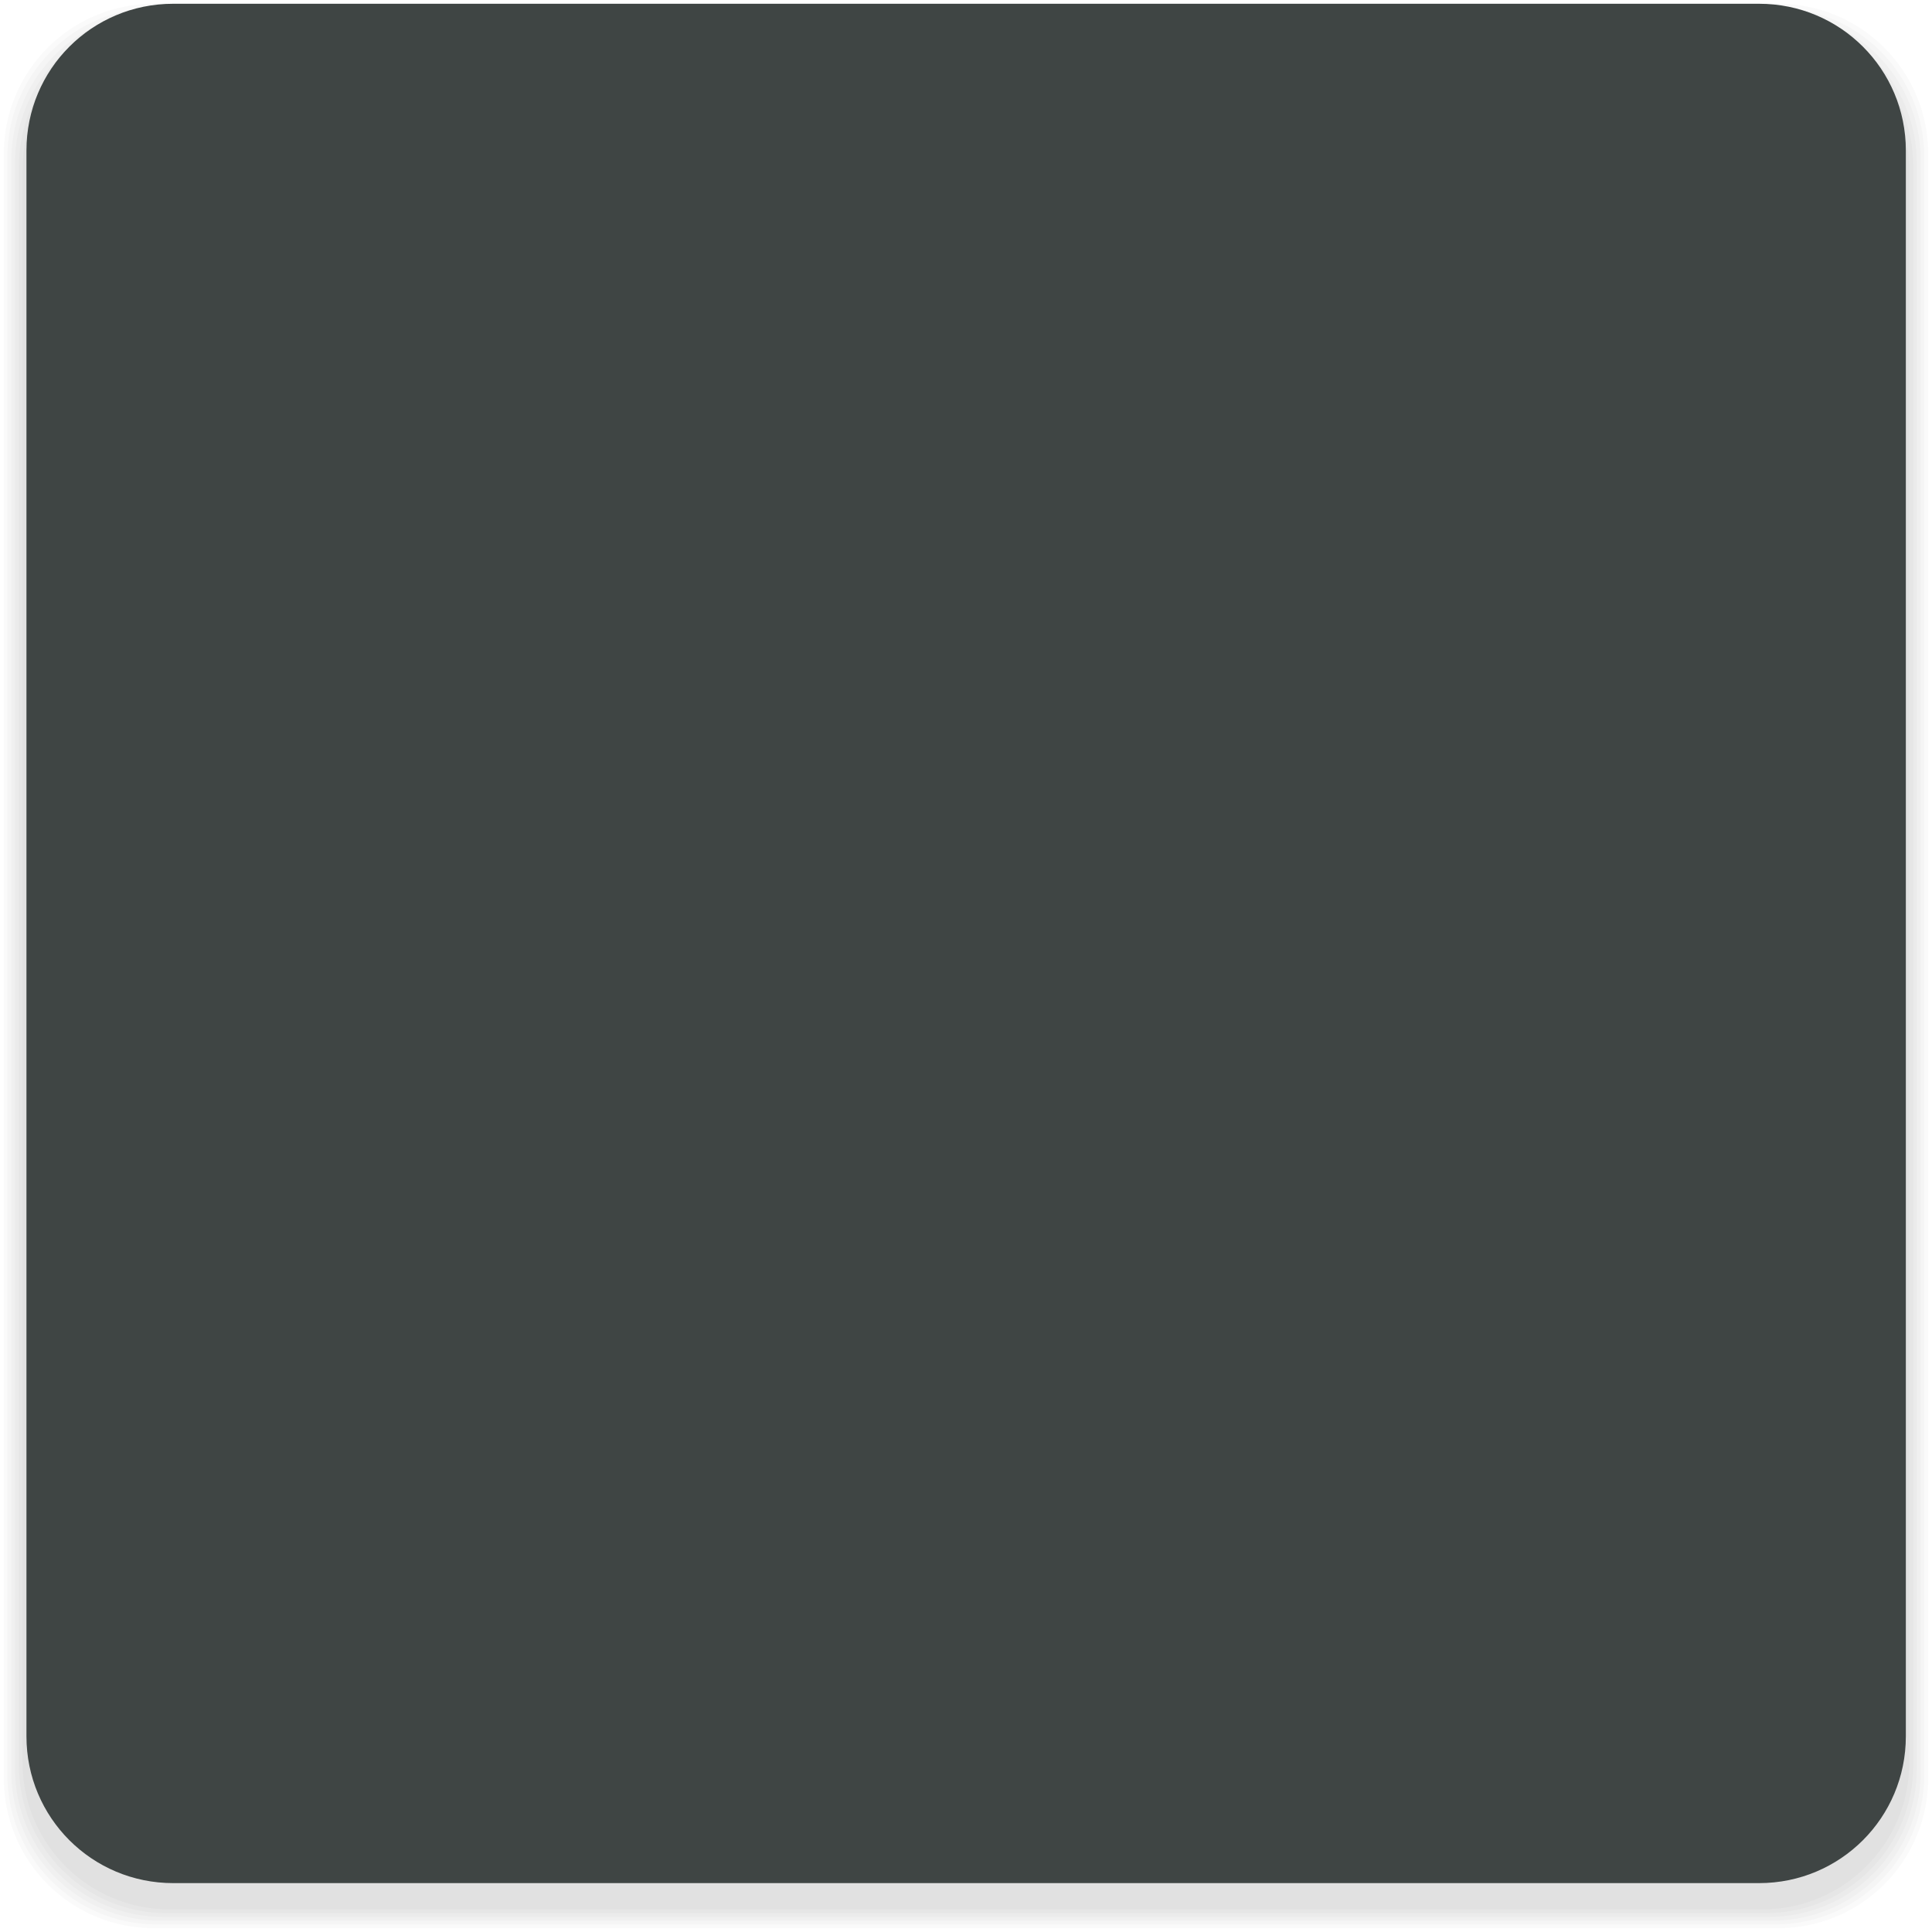 <svg width="514" height="514" version="1" xmlns="http://www.w3.org/2000/svg">
 <g id="black-notes" transform="translate(-1703,-29)">
  <rect x="1703" y="29" width="514" height="514" opacity=".001"/>
  <path d="m1748.2 35c-21.727 0-39.219 17.492-39.219 39.219v423.56c0 21.727 17.492 39.219 39.219 39.219h423.56c21.727 0 39.219-17.492 39.219-39.219v-423.56c0-21.727-17.492-39.219-39.219-39.219h-407.88z" opacity=".02"/>
  <path d="m1747.4 34c-21.814 0-39.375 17.561-39.375 39.375v425.25c0 21.814 17.561 39.375 39.375 39.375h425.25c21.814 0 39.375-17.561 39.375-39.375v-425.25c0-21.814-17.561-39.375-39.375-39.375h-409.5z" opacity=".02"/>
  <path d="m1746.5 33c-21.9 0-39.531 17.631-39.531 39.531v426.94c0 21.9 17.631 39.531 39.531 39.531h426.94c21.9 0 39.531-17.631 39.531-39.531v-426.94c0-21.9-17.631-39.531-39.531-39.531h-411.12z" opacity=".02"/>
  <path d="m1745.7 32c-21.987 0-39.688 17.701-39.688 39.687v428.62c0 21.987 17.701 39.688 39.688 39.688h428.62c21.987 0 39.688-17.701 39.688-39.688v-428.62c0-21.987-17.701-39.687-39.688-39.687h-412.75z" opacity=".02"/>
  <path d="m1744.8 31c-22.074 0-39.844 17.77-39.844 39.844v430.31c0 22.073 17.77 39.844 39.844 39.844h430.31c22.074 0 39.844-17.77 39.844-39.844v-430.31c0-22.073-17.77-39.844-39.844-39.844h-414.38z" opacity=".02"/>
  <path d="m1744 30c-22.16 0-40 17.84-40 40v432c0 22.16 17.84 40 40 40h432c22.16 0 40-17.84 40-40v-432c0-22.16-17.84-40-40-40h-416z" opacity=".02"/>
  <path d="m1749.1 30c-21.641 0-39.062 17.422-39.062 39.062v421.87c0 21.641 17.422 39.062 39.062 39.062h421.88c21.641 0 39.062-17.422 39.062-39.062v-421.87c0-21.641-17.422-39.062-39.062-39.062h-406.25z" fill="#3f4544"/>
 </g>
 <g id="white-notes" transform="translate(-1189,-29)">
  <rect x="1703" y="29" width="514" height="514" opacity=".001"/>
  <path d="m1748.2 35c-21.727 0-39.219 17.492-39.219 39.219v423.56c0 21.727 17.492 39.219 39.219 39.219h423.56c21.727 0 39.219-17.492 39.219-39.219v-423.56c0-21.727-17.492-39.219-39.219-39.219h-407.88z" opacity=".02"/>
  <path d="m1747.4 34c-21.814 0-39.375 17.561-39.375 39.375v425.25c0 21.814 17.561 39.375 39.375 39.375h425.25c21.814 0 39.375-17.561 39.375-39.375v-425.25c0-21.814-17.561-39.375-39.375-39.375h-409.5z" opacity=".02"/>
  <path d="m1746.5 33c-21.9 0-39.531 17.631-39.531 39.531v426.94c0 21.9 17.631 39.531 39.531 39.531h426.94c21.9 0 39.531-17.631 39.531-39.531v-426.94c0-21.9-17.631-39.531-39.531-39.531h-411.12z" opacity=".02"/>
  <path d="m1745.7 32c-21.987 0-39.688 17.701-39.688 39.687v428.62c0 21.987 17.701 39.688 39.688 39.688h428.62c21.987 0 39.688-17.701 39.688-39.688v-428.62c0-21.987-17.701-39.687-39.688-39.687h-412.75z" opacity=".02"/>
  <path d="m1744.8 31c-22.074 0-39.844 17.77-39.844 39.844v430.31c0 22.073 17.77 39.844 39.844 39.844h430.31c22.074 0 39.844-17.77 39.844-39.844v-430.31c0-22.073-17.77-39.844-39.844-39.844h-414.38z" opacity=".02"/>
  <path d="m1744 30c-22.16 0-40 17.84-40 40v432c0 22.16 17.84 40 40 40h432c22.16 0 40-17.84 40-40v-432c0-22.16-17.84-40-40-40h-416z" opacity=".02"/>
  <path d="m1749.1 30c-21.641 0-39.062 17.422-39.062 39.062v421.87c0 21.641 17.422 39.062 39.062 39.062h421.88c21.641 0 39.062-17.422 39.062-39.062v-421.87c0-21.641-17.422-39.062-39.062-39.062h-406.25z" fill="#dfdfdf"/>
 </g>
 <g id="yellow-notes" transform="translate(-675 -29)">
  <rect x="1703" y="29" width="514" height="514" opacity=".001"/>
  <path d="m1748.2 35c-21.727 0-39.219 17.492-39.219 39.219v423.56c0 21.727 17.492 39.219 39.219 39.219h423.56c21.727 0 39.219-17.492 39.219-39.219v-423.56c0-21.727-17.492-39.219-39.219-39.219h-407.88z" opacity=".02"/>
  <path d="m1747.4 34c-21.814 0-39.375 17.561-39.375 39.375v425.25c0 21.814 17.561 39.375 39.375 39.375h425.25c21.814 0 39.375-17.561 39.375-39.375v-425.25c0-21.814-17.561-39.375-39.375-39.375h-409.5z" opacity=".02"/>
  <path d="m1746.5 33c-21.9 0-39.531 17.631-39.531 39.531v426.94c0 21.9 17.631 39.531 39.531 39.531h426.94c21.9 0 39.531-17.631 39.531-39.531v-426.94c0-21.9-17.631-39.531-39.531-39.531h-411.12z" opacity=".02"/>
  <path d="m1745.7 32c-21.987 0-39.688 17.701-39.688 39.687v428.62c0 21.987 17.701 39.688 39.688 39.688h428.62c21.987 0 39.688-17.701 39.688-39.688v-428.62c0-21.987-17.701-39.687-39.688-39.687h-412.75z" opacity=".02"/>
  <path d="m1744.8 31c-22.074 0-39.844 17.77-39.844 39.844v430.31c0 22.073 17.77 39.844 39.844 39.844h430.31c22.074 0 39.844-17.77 39.844-39.844v-430.31c0-22.073-17.77-39.844-39.844-39.844h-414.38z" opacity=".02"/>
  <path d="m1744 30c-22.16 0-40 17.84-40 40v432c0 22.16 17.84 40 40 40h432c22.16 0 40-17.84 40-40v-432c0-22.16-17.84-40-40-40h-416z" opacity=".02"/>
  <path d="m1749.1 30c-21.641 0-39.062 17.422-39.062 39.062v421.87c0 21.641 17.422 39.062 39.062 39.062h421.88c21.641 0 39.062-17.422 39.062-39.062v-421.87c0-21.641-17.422-39.062-39.062-39.062h-406.25z" fill="#ffca28"/>
 </g>
 <g id="red-notes" transform="translate(-161 -29)">
  <rect x="1703" y="29" width="514" height="514" opacity=".001"/>
  <path d="m1748.2 35c-21.727 0-39.219 17.492-39.219 39.219v423.56c0 21.727 17.492 39.219 39.219 39.219h423.56c21.727 0 39.219-17.492 39.219-39.219v-423.56c0-21.727-17.492-39.219-39.219-39.219h-407.88z" opacity=".02"/>
  <path d="m1747.4 34c-21.814 0-39.375 17.561-39.375 39.375v425.25c0 21.814 17.561 39.375 39.375 39.375h425.25c21.814 0 39.375-17.561 39.375-39.375v-425.25c0-21.814-17.561-39.375-39.375-39.375h-409.5z" opacity=".02"/>
  <path d="m1746.5 33c-21.9 0-39.531 17.631-39.531 39.531v426.94c0 21.9 17.631 39.531 39.531 39.531h426.94c21.9 0 39.531-17.631 39.531-39.531v-426.94c0-21.9-17.631-39.531-39.531-39.531h-411.12z" opacity=".02"/>
  <path d="m1745.7 32c-21.987 0-39.688 17.701-39.688 39.687v428.62c0 21.987 17.701 39.688 39.688 39.688h428.62c21.987 0 39.688-17.701 39.688-39.688v-428.62c0-21.987-17.701-39.687-39.688-39.687h-412.75z" opacity=".02"/>
  <path d="m1744.8 31c-22.074 0-39.844 17.77-39.844 39.844v430.31c0 22.073 17.77 39.844 39.844 39.844h430.31c22.074 0 39.844-17.77 39.844-39.844v-430.31c0-22.073-17.77-39.844-39.844-39.844h-414.38z" opacity=".02"/>
  <path d="m1744 30c-22.16 0-40 17.84-40 40v432c0 22.16 17.84 40 40 40h432c22.16 0 40-17.84 40-40v-432c0-22.16-17.84-40-40-40h-416z" opacity=".02"/>
  <path d="m1749.1 30c-21.641 0-39.062 17.422-39.062 39.062v421.87c0 21.641 17.422 39.062 39.062 39.062h421.88c21.641 0 39.062-17.422 39.062-39.062v-421.87c0-21.641-17.422-39.062-39.062-39.062h-406.25z" fill="#ef5350"/>
 </g>
 <g id="orange-notes" transform="translate(353 -29)">
  <rect x="1703" y="29" width="514" height="514" opacity=".001"/>
  <path d="m1748.2 35c-21.727 0-39.219 17.492-39.219 39.219v423.56c0 21.727 17.492 39.219 39.219 39.219h423.56c21.727 0 39.219-17.492 39.219-39.219v-423.56c0-21.727-17.492-39.219-39.219-39.219h-407.88z" opacity=".02"/>
  <path d="m1747.4 34c-21.814 0-39.375 17.561-39.375 39.375v425.25c0 21.814 17.561 39.375 39.375 39.375h425.25c21.814 0 39.375-17.561 39.375-39.375v-425.25c0-21.814-17.561-39.375-39.375-39.375h-409.5z" opacity=".02"/>
  <path d="m1746.5 33c-21.9 0-39.531 17.631-39.531 39.531v426.94c0 21.9 17.631 39.531 39.531 39.531h426.94c21.9 0 39.531-17.631 39.531-39.531v-426.94c0-21.9-17.631-39.531-39.531-39.531h-411.12z" opacity=".02"/>
  <path d="m1745.7 32c-21.987 0-39.688 17.701-39.688 39.687v428.62c0 21.987 17.701 39.688 39.688 39.688h428.62c21.987 0 39.688-17.701 39.688-39.688v-428.62c0-21.987-17.701-39.687-39.688-39.687h-412.75z" opacity=".02"/>
  <path d="m1744.8 31c-22.074 0-39.844 17.77-39.844 39.844v430.31c0 22.073 17.77 39.844 39.844 39.844h430.31c22.074 0 39.844-17.77 39.844-39.844v-430.31c0-22.073-17.77-39.844-39.844-39.844h-414.38z" opacity=".02"/>
  <path d="m1744 30c-22.16 0-40 17.84-40 40v432c0 22.16 17.84 40 40 40h432c22.16 0 40-17.84 40-40v-432c0-22.16-17.84-40-40-40h-416z" opacity=".02"/>
  <path d="m1749.1 30c-21.641 0-39.062 17.422-39.062 39.062v421.87c0 21.641 17.422 39.062 39.062 39.062h421.88c21.641 0 39.062-17.422 39.062-39.062v-421.87c0-21.641-17.422-39.062-39.062-39.062h-406.25z" fill="#ff9800"/>
 </g>
 <g id="green-notes" transform="translate(867 -29)">
  <rect x="1703" y="29" width="514" height="514" opacity=".001"/>
  <path d="m1748.2 35c-21.727 0-39.219 17.492-39.219 39.219v423.56c0 21.727 17.492 39.219 39.219 39.219h423.56c21.727 0 39.219-17.492 39.219-39.219v-423.56c0-21.727-17.492-39.219-39.219-39.219h-407.88z" opacity=".02"/>
  <path d="m1747.4 34c-21.814 0-39.375 17.561-39.375 39.375v425.25c0 21.814 17.561 39.375 39.375 39.375h425.25c21.814 0 39.375-17.561 39.375-39.375v-425.25c0-21.814-17.561-39.375-39.375-39.375h-409.5z" opacity=".02"/>
  <path d="m1746.5 33c-21.9 0-39.531 17.631-39.531 39.531v426.94c0 21.9 17.631 39.531 39.531 39.531h426.94c21.9 0 39.531-17.631 39.531-39.531v-426.94c0-21.9-17.631-39.531-39.531-39.531h-411.12z" opacity=".02"/>
  <path d="m1745.7 32c-21.987 0-39.688 17.701-39.688 39.687v428.62c0 21.987 17.701 39.688 39.688 39.688h428.62c21.987 0 39.688-17.701 39.688-39.688v-428.62c0-21.987-17.701-39.687-39.688-39.687h-412.75z" opacity=".02"/>
  <path d="m1744.8 31c-22.074 0-39.844 17.77-39.844 39.844v430.31c0 22.073 17.77 39.844 39.844 39.844h430.31c22.074 0 39.844-17.77 39.844-39.844v-430.31c0-22.073-17.77-39.844-39.844-39.844h-414.38z" opacity=".02"/>
  <path d="m1744 30c-22.16 0-40 17.84-40 40v432c0 22.16 17.84 40 40 40h432c22.16 0 40-17.84 40-40v-432c0-22.16-17.84-40-40-40h-416z" opacity=".02"/>
  <path d="m1749.1 30c-21.641 0-39.062 17.422-39.062 39.062v421.87c0 21.641 17.422 39.062 39.062 39.062h421.88c21.641 0 39.062-17.422 39.062-39.062v-421.87c0-21.641-17.422-39.062-39.062-39.062h-406.25z" fill="#4caf50"/>
 </g>
 <g id="blue-notes" transform="translate(1381 -29)">
  <rect x="1703" y="29" width="514" height="514" opacity=".001"/>
  <path d="m1748.2 35c-21.727 0-39.219 17.492-39.219 39.219v423.56c0 21.727 17.492 39.219 39.219 39.219h423.56c21.727 0 39.219-17.492 39.219-39.219v-423.56c0-21.727-17.492-39.219-39.219-39.219h-407.88z" opacity=".02"/>
  <path d="m1747.4 34c-21.814 0-39.375 17.561-39.375 39.375v425.25c0 21.814 17.561 39.375 39.375 39.375h425.25c21.814 0 39.375-17.561 39.375-39.375v-425.25c0-21.814-17.561-39.375-39.375-39.375h-409.5z" opacity=".02"/>
  <path d="m1746.5 33c-21.9 0-39.531 17.631-39.531 39.531v426.94c0 21.9 17.631 39.531 39.531 39.531h426.94c21.9 0 39.531-17.631 39.531-39.531v-426.94c0-21.9-17.631-39.531-39.531-39.531h-411.12z" opacity=".02"/>
  <path d="m1745.7 32c-21.987 0-39.688 17.701-39.688 39.687v428.62c0 21.987 17.701 39.688 39.688 39.688h428.62c21.987 0 39.688-17.701 39.688-39.688v-428.62c0-21.987-17.701-39.687-39.688-39.687h-412.75z" opacity=".02"/>
  <path d="m1744.8 31c-22.074 0-39.844 17.77-39.844 39.844v430.31c0 22.073 17.77 39.844 39.844 39.844h430.31c22.074 0 39.844-17.77 39.844-39.844v-430.31c0-22.073-17.77-39.844-39.844-39.844h-414.38z" opacity=".02"/>
  <path d="m1744 30c-22.16 0-40 17.84-40 40v432c0 22.16 17.84 40 40 40h432c22.16 0 40-17.84 40-40v-432c0-22.16-17.84-40-40-40h-416z" opacity=".02"/>
  <path d="m1749.1 30c-21.641 0-39.062 17.422-39.062 39.062v421.87c0 21.641 17.422 39.062 39.062 39.062h421.88c21.641 0 39.062-17.422 39.062-39.062v-421.87c0-21.641-17.422-39.062-39.062-39.062h-406.25z" fill="#FFAC00"/>
 </g>
 <g id="pink-notes" transform="translate(1895 -29)">
  <rect x="1703" y="29" width="514" height="514" opacity=".001"/>
  <path d="m1748.2 35c-21.727 0-39.219 17.492-39.219 39.219v423.56c0 21.727 17.492 39.219 39.219 39.219h423.56c21.727 0 39.219-17.492 39.219-39.219v-423.56c0-21.727-17.492-39.219-39.219-39.219h-407.88z" opacity=".02"/>
  <path d="m1747.4 34c-21.814 0-39.375 17.561-39.375 39.375v425.25c0 21.814 17.561 39.375 39.375 39.375h425.25c21.814 0 39.375-17.561 39.375-39.375v-425.25c0-21.814-17.561-39.375-39.375-39.375h-409.5z" opacity=".02"/>
  <path d="m1746.5 33c-21.9 0-39.531 17.631-39.531 39.531v426.94c0 21.9 17.631 39.531 39.531 39.531h426.94c21.9 0 39.531-17.631 39.531-39.531v-426.94c0-21.9-17.631-39.531-39.531-39.531h-411.12z" opacity=".02"/>
  <path d="m1745.7 32c-21.987 0-39.688 17.701-39.688 39.687v428.62c0 21.987 17.701 39.688 39.688 39.688h428.62c21.987 0 39.688-17.701 39.688-39.688v-428.62c0-21.987-17.701-39.687-39.688-39.687h-412.75z" opacity=".02"/>
  <path d="m1744.8 31c-22.074 0-39.844 17.77-39.844 39.844v430.31c0 22.073 17.77 39.844 39.844 39.844h430.31c22.074 0 39.844-17.77 39.844-39.844v-430.31c0-22.073-17.77-39.844-39.844-39.844h-414.38z" opacity=".02"/>
  <path d="m1744 30c-22.16 0-40 17.84-40 40v432c0 22.16 17.84 40 40 40h432c22.16 0 40-17.84 40-40v-432c0-22.16-17.84-40-40-40h-416z" opacity=".02"/>
  <path d="m1749.1 30c-21.641 0-39.062 17.422-39.062 39.062v421.87c0 21.641 17.422 39.062 39.062 39.062h421.88c21.641 0 39.062-17.422 39.062-39.062v-421.87c0-21.641-17.422-39.062-39.062-39.062h-406.25z" fill="#ec407a"/>
 </g>
</svg>
